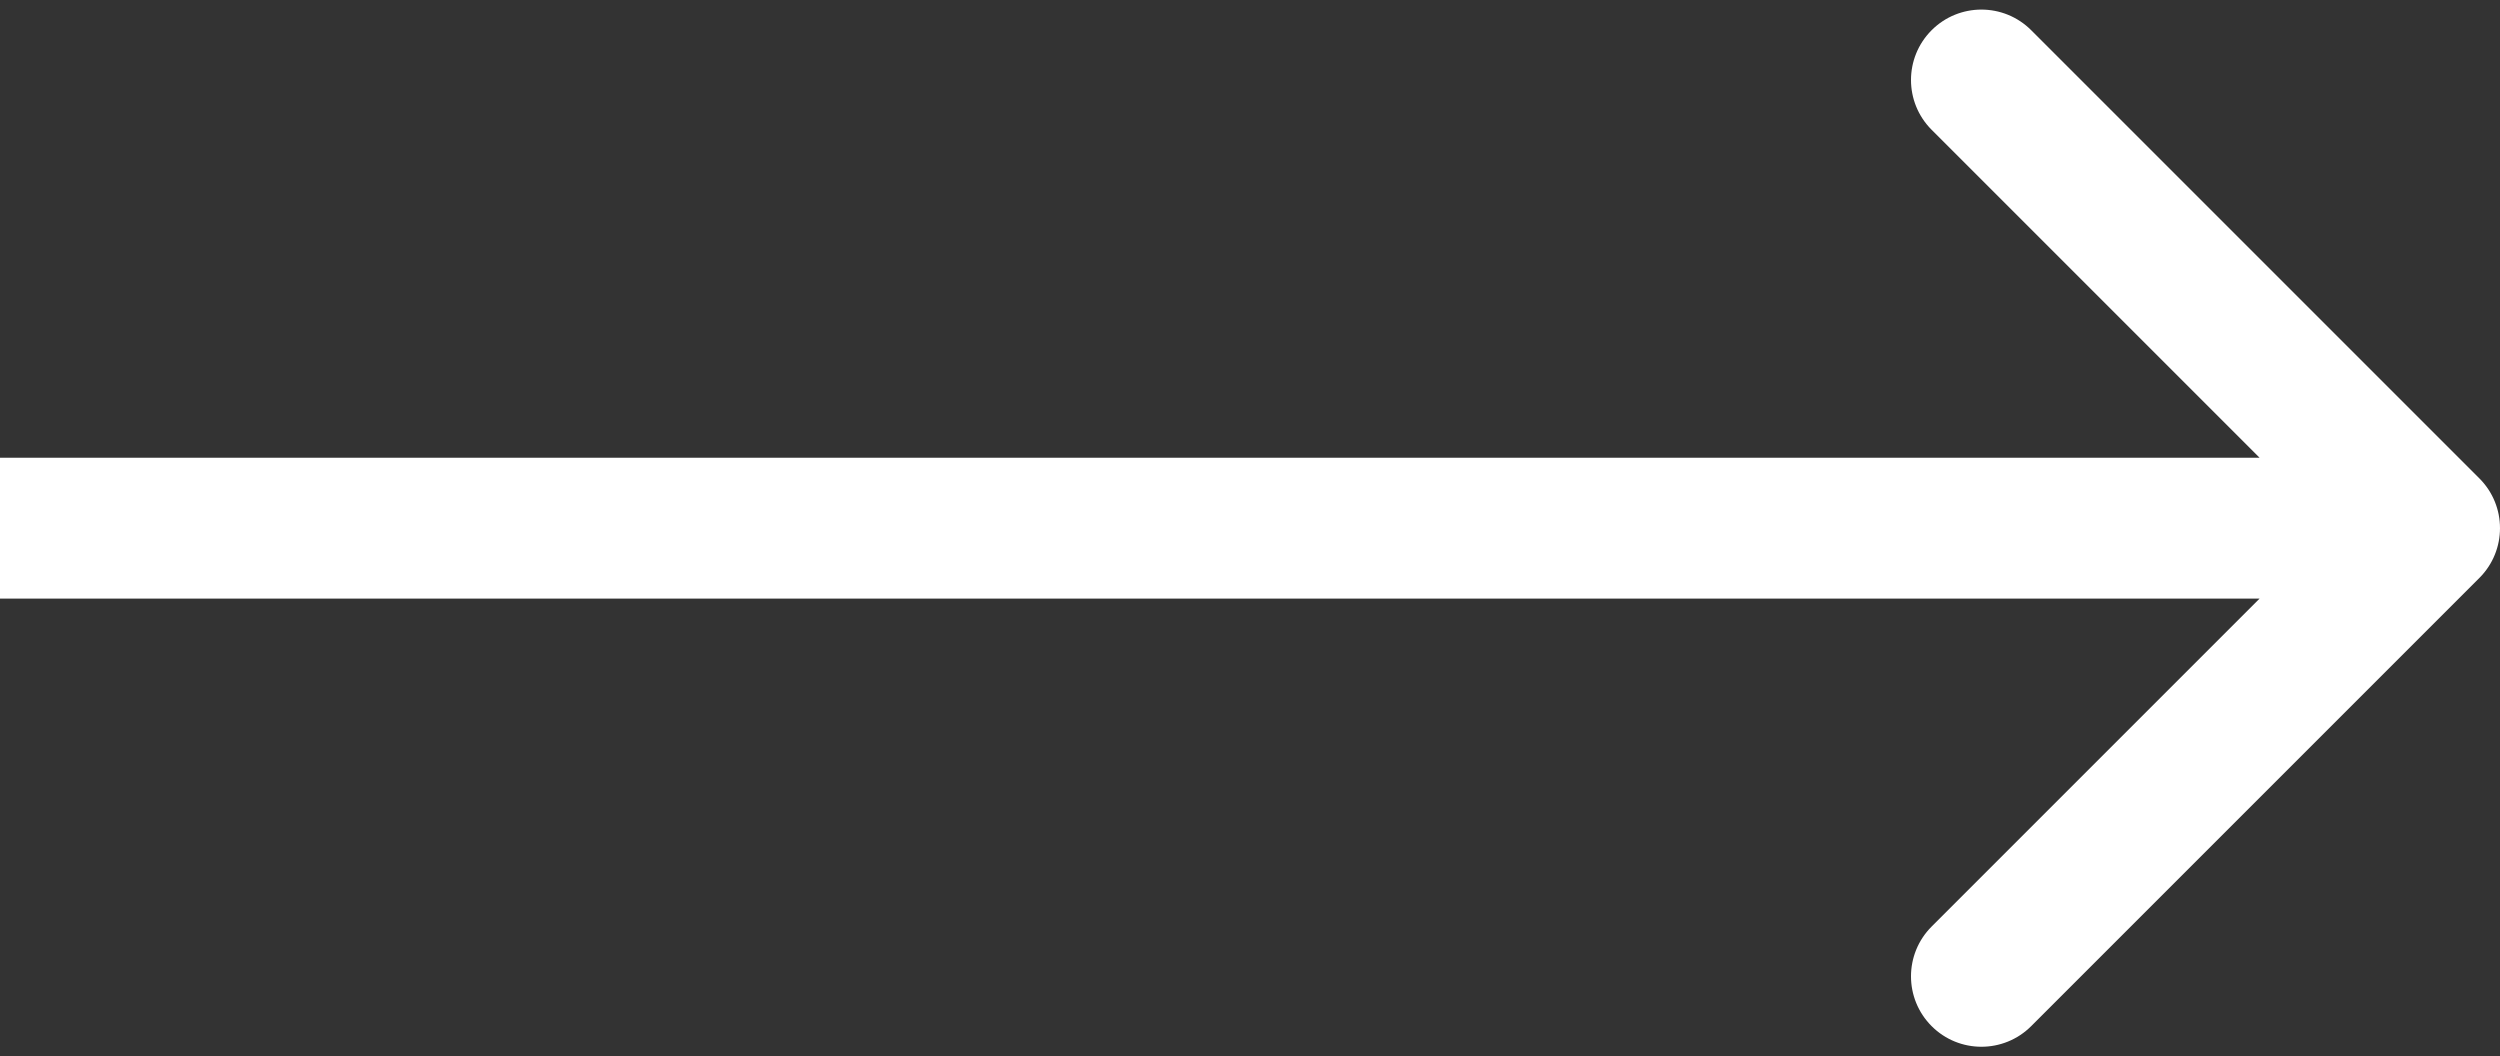 <svg width="71" height="30" viewBox="0 0 71 30" fill="none" xmlns="http://www.w3.org/2000/svg">
<rect x="0" y="0" width="71" height="30" fill="#333333" stroke="none"/>
<path d="M70.414 16.414C71.195 15.633 71.195 14.367 70.414 13.586L57.686 0.858C56.905 0.077 55.639 0.077 54.858 0.858C54.077 1.639 54.077 2.905 54.858 3.686L66.172 15L54.858 26.314C54.077 27.095 54.077 28.361 54.858 29.142C55.639 29.923 56.905 29.923 57.686 29.142L70.414 16.414ZM0 17H69V13H0V17Z" fill="white"/>
</svg>
